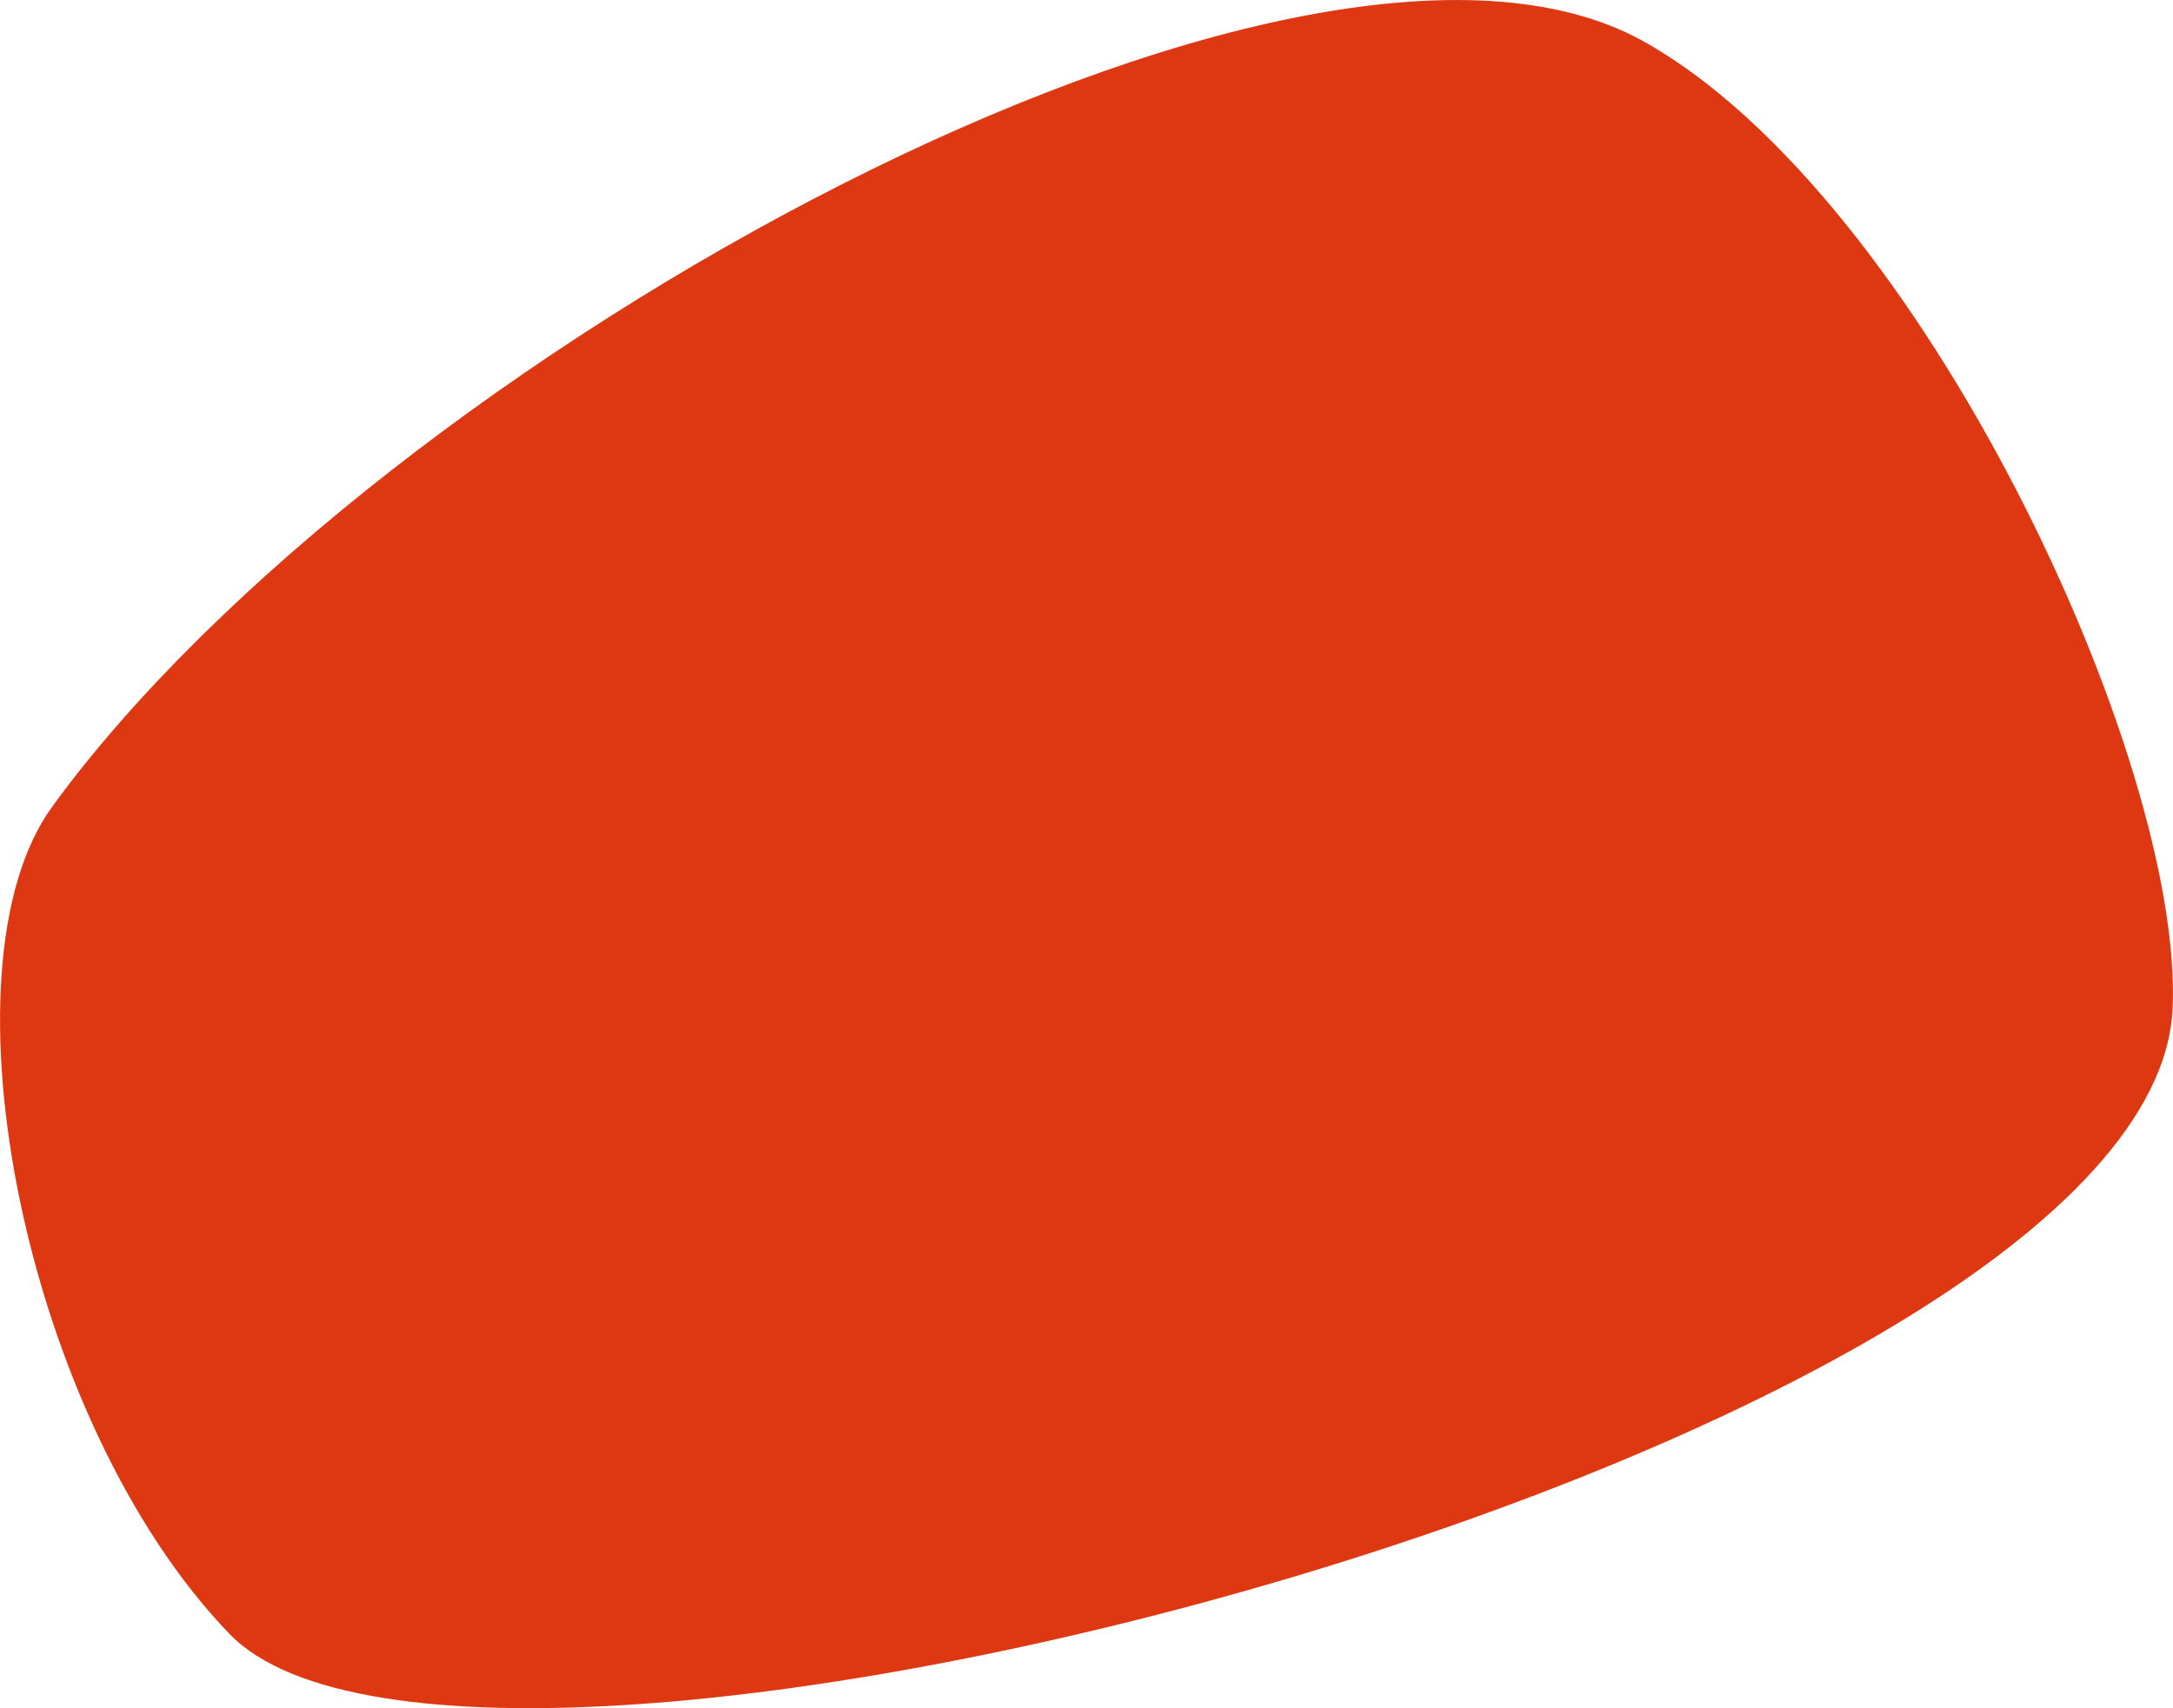 <?xml version="1.0" encoding="utf-8"?>
<!-- Generator: Adobe Illustrator 24.2.1, SVG Export Plug-In . SVG Version: 6.00 Build 0)  -->
<svg version="1.1" xmlns="http://www.w3.org/2000/svg" xmlns:xlink="http://www.w3.org/1999/xlink" x="0px" y="0px"
	 viewBox="0 0 626.5 492.5" style="enable-background:new 0 0 626.5 492.5;" xml:space="preserve">
<style type="text/css">
	.st0{clip-path:url(#SVGID_2_);}
	.st1{opacity:0.3;clip-path:url(#SVGID_2_);fill:url(#SVGID_5_);}
	.st2{opacity:0.1;clip-path:url(#SVGID_2_);fill:url(#SVGID_6_);}
	.st3{opacity:0.3;fill:url(#SVGID_9_);}
	.st4{opacity:0.1;fill:url(#SVGID_10_);}
	.st5{fill:none;}
	.st6{opacity:0.2;fill:#FEB600;}
	.st7{fill:#FFFFFF;}
	.st8{fill:#DD3812;fill-opacity:0.8;stroke:#DD3812;stroke-width:3;stroke-miterlimit:10;}
	.st9{fill:none;stroke:#FEB600;stroke-miterlimit:10;}
	.st10{fill:#DD3812;fill-opacity:0.15;stroke:#FEB600;stroke-miterlimit:10;}
	.st11{opacity:0.6;fill:#DD3812;}
	.st12{opacity:0.8;fill:#FEB600;}
	.st13{opacity:0.8;clip-path:url(#SVGID_12_);fill:#DD3812;}
	.st14{opacity:0.8;}
	.st15{fill:#FEB600;}
	.st16{fill:#478B2E;}
	.st17{fill:#CCCCCC;stroke:#DD3812;stroke-miterlimit:10;}
	.st18{fill:none;stroke:#FFFFFF;stroke-width:3;stroke-miterlimit:10;}
	.st19{fill:#478B2E;stroke:#478B2E;stroke-miterlimit:10;}
	.st20{fill:#FFFFFF;stroke:#478B2E;stroke-miterlimit:10;}
	.st21{fill:#345544;}
	.st22{clip-path:url(#SVGID_14_);}
	.st23{fill:#FEB600;stroke:#4D4D4D;stroke-width:0.5;stroke-miterlimit:10;}
	.st24{fill:none;stroke:#4D4D4D;stroke-width:0.5;stroke-miterlimit:10;}
	.st25{opacity:0.5;clip-path:url(#SVGID_16_);fill:url(#SVGID_17_);}
	.st26{opacity:0.5;clip-path:url(#SVGID_19_);fill:url(#SVGID_20_);}
	.st27{opacity:0.5;clip-path:url(#SVGID_22_);fill:url(#SVGID_23_);}
	.st28{stroke:#478B2E;stroke-width:0.75;stroke-miterlimit:10;}
	.st29{clip-path:url(#SVGID_25_);}
	.st30{opacity:0.6;clip-path:url(#SVGID_25_);fill:#DD3812;}
	.st31{fill:#FEB600;fill-opacity:0.8;stroke:#FEB600;stroke-width:3;stroke-miterlimit:10;}
	.st32{fill:#DD3812;}
</style>
<g id="Layer_2">
</g>
<g id="Layer_1">
</g>
<g id="Isolation_Mode">
	<path class="st32" d="M626.4,290.6C621,415.6,137.2,544.4,66.2,471.1C7.1,409.9-18.8,279,15.1,232.5
		c94.1-129.2,360-275.6,458.7-220.6C553.7,56.4,629.5,218.9,626.4,290.6z"/>
</g>
</svg>
